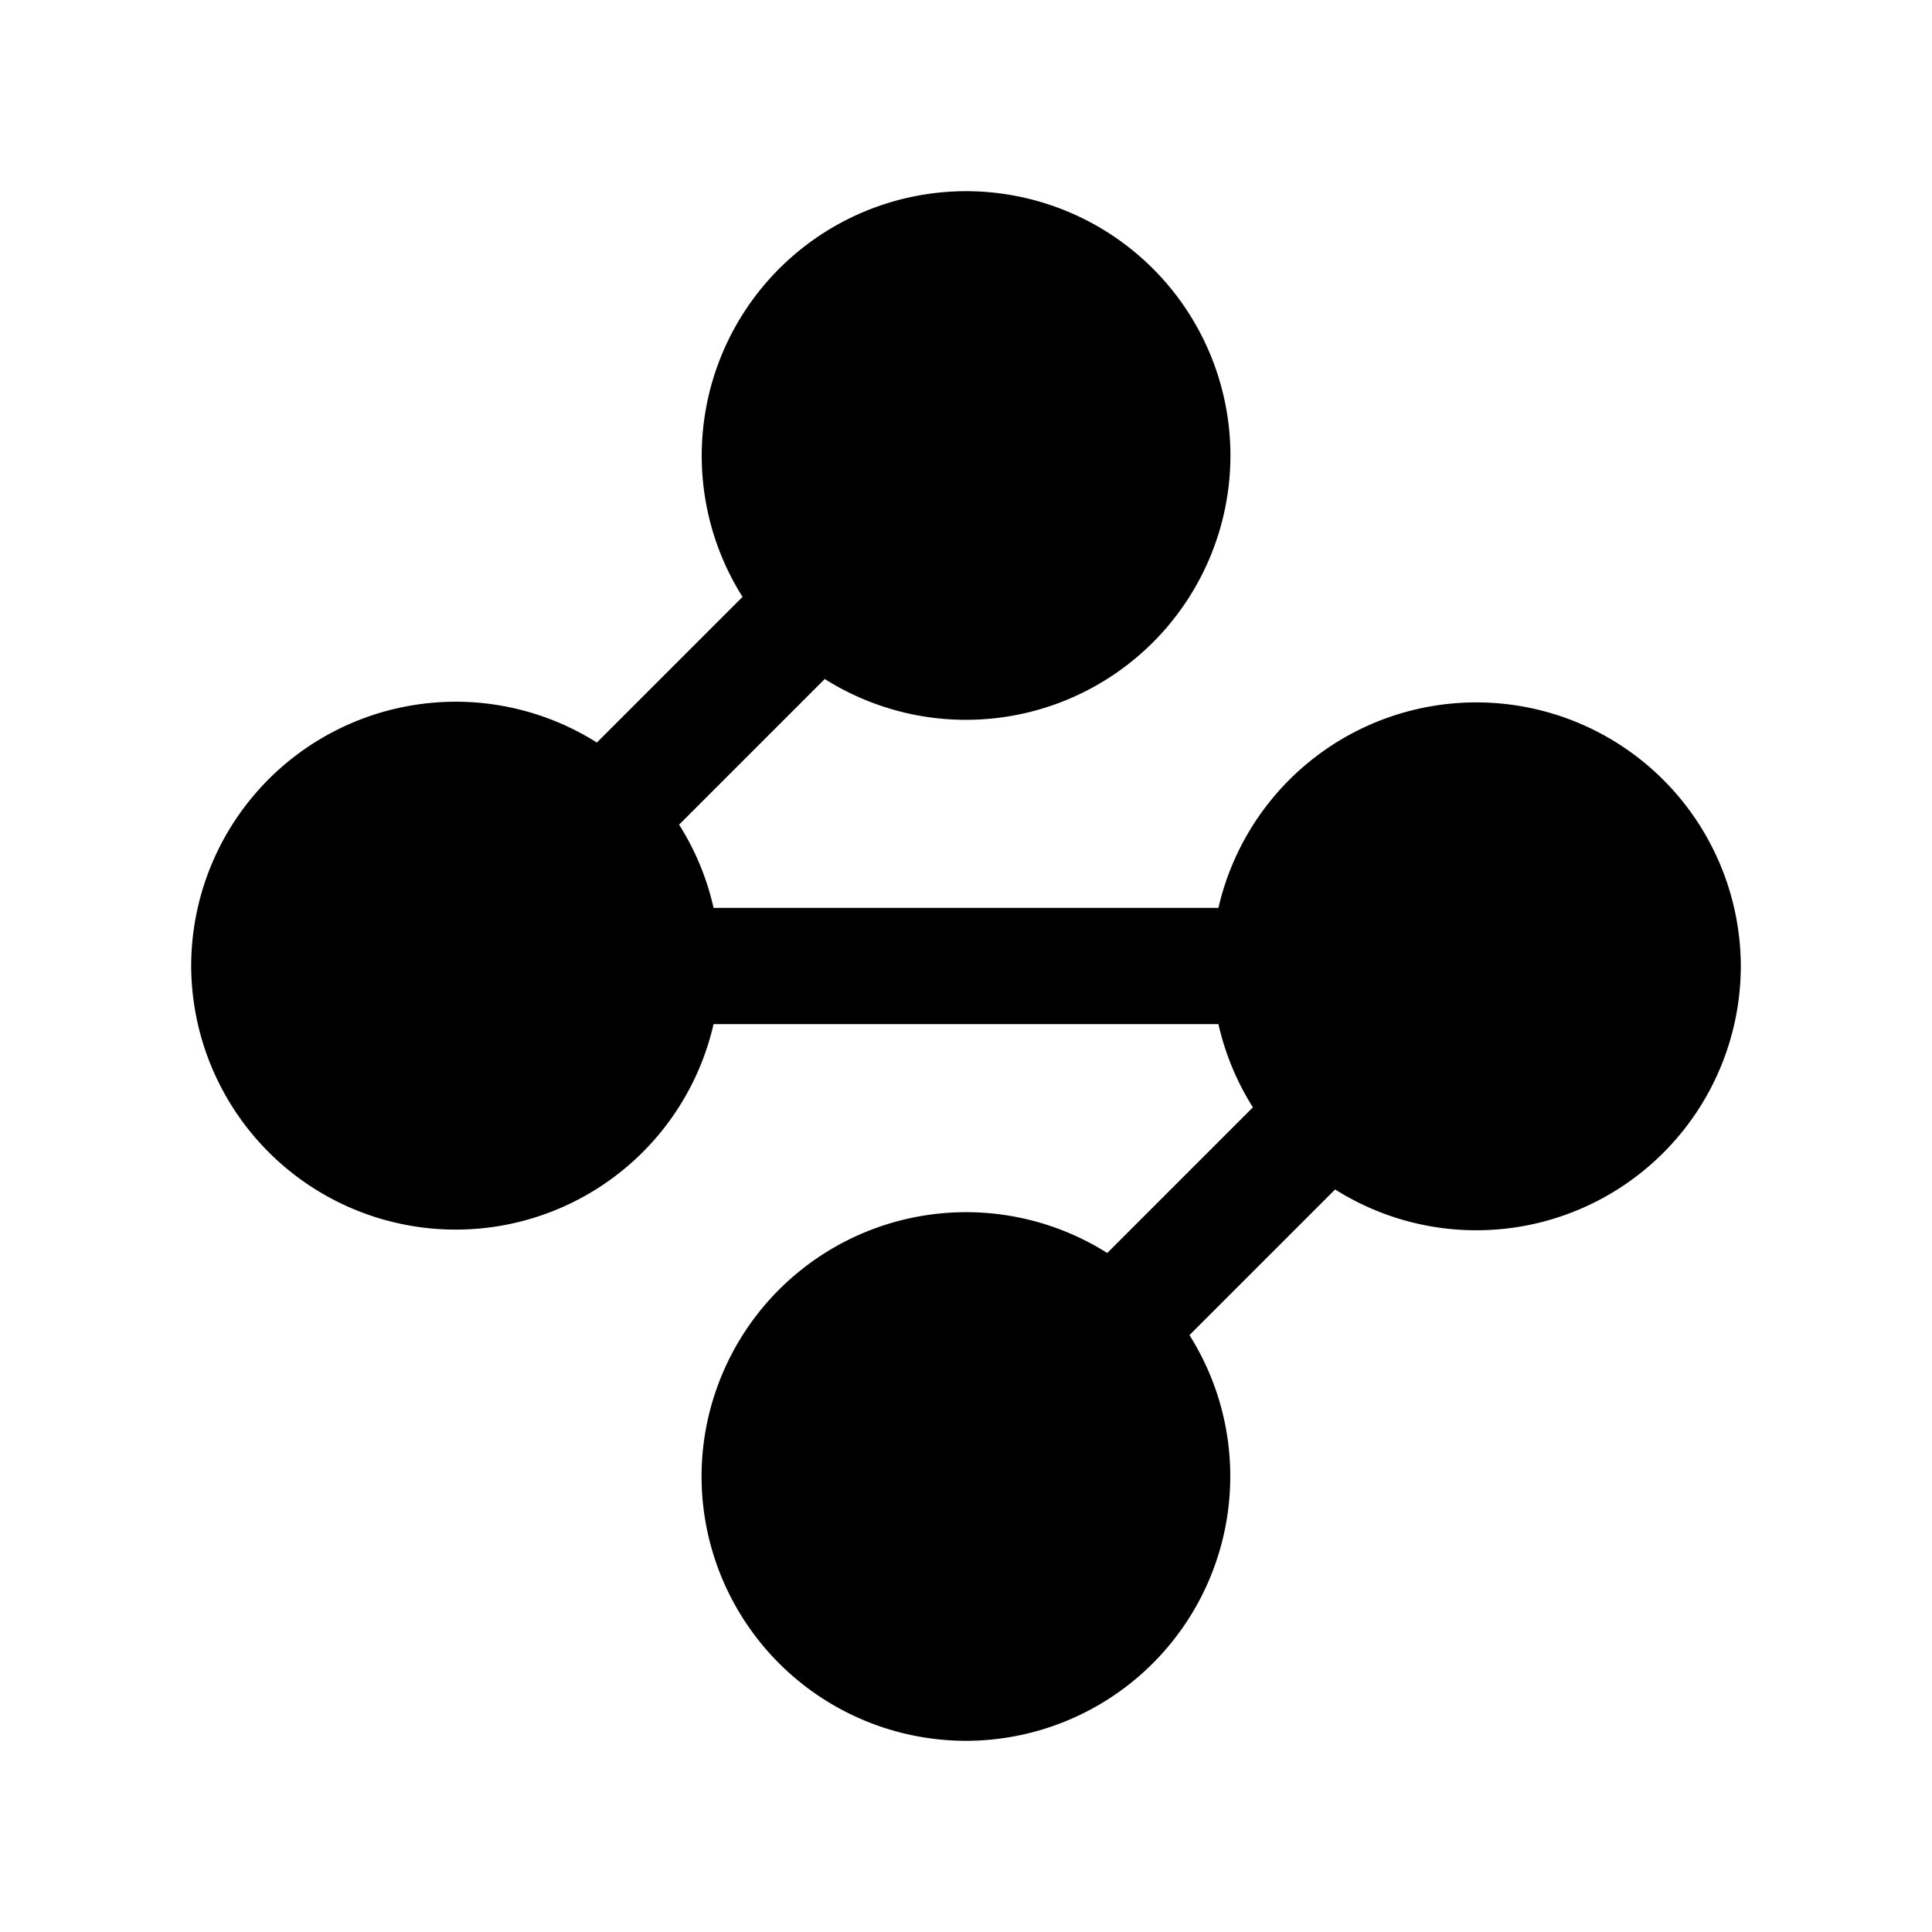 <svg xmlns="http://www.w3.org/2000/svg" width="192" height="192" viewBox="0 0 192 192"><path d="M96 19a26.288 26.288 0 0 0-22.207 40.317L59.317 73.793A26.288 26.288 0 0 0 19 96a26.288 26.288 0 0 0 51.913 5.775h50.173a26.322 26.322 0 0 0 3.427 8.27l-14.476 14.476a26.288 26.288 0 0 0-40.317 22.207A26.296 26.296 0 0 0 96 173a26.288 26.288 0 0 0 22.207-40.317l14.476-14.476A26.288 26.288 0 0 0 173 96a26.288 26.288 0 0 0-51.913-5.775H70.914a26.18 26.18 0 0 0-3.427-8.27l14.476-14.476a26.288 26.288 0 0 0 40.317-22.207A26.288 26.288 0 0 0 96 19"/></svg>